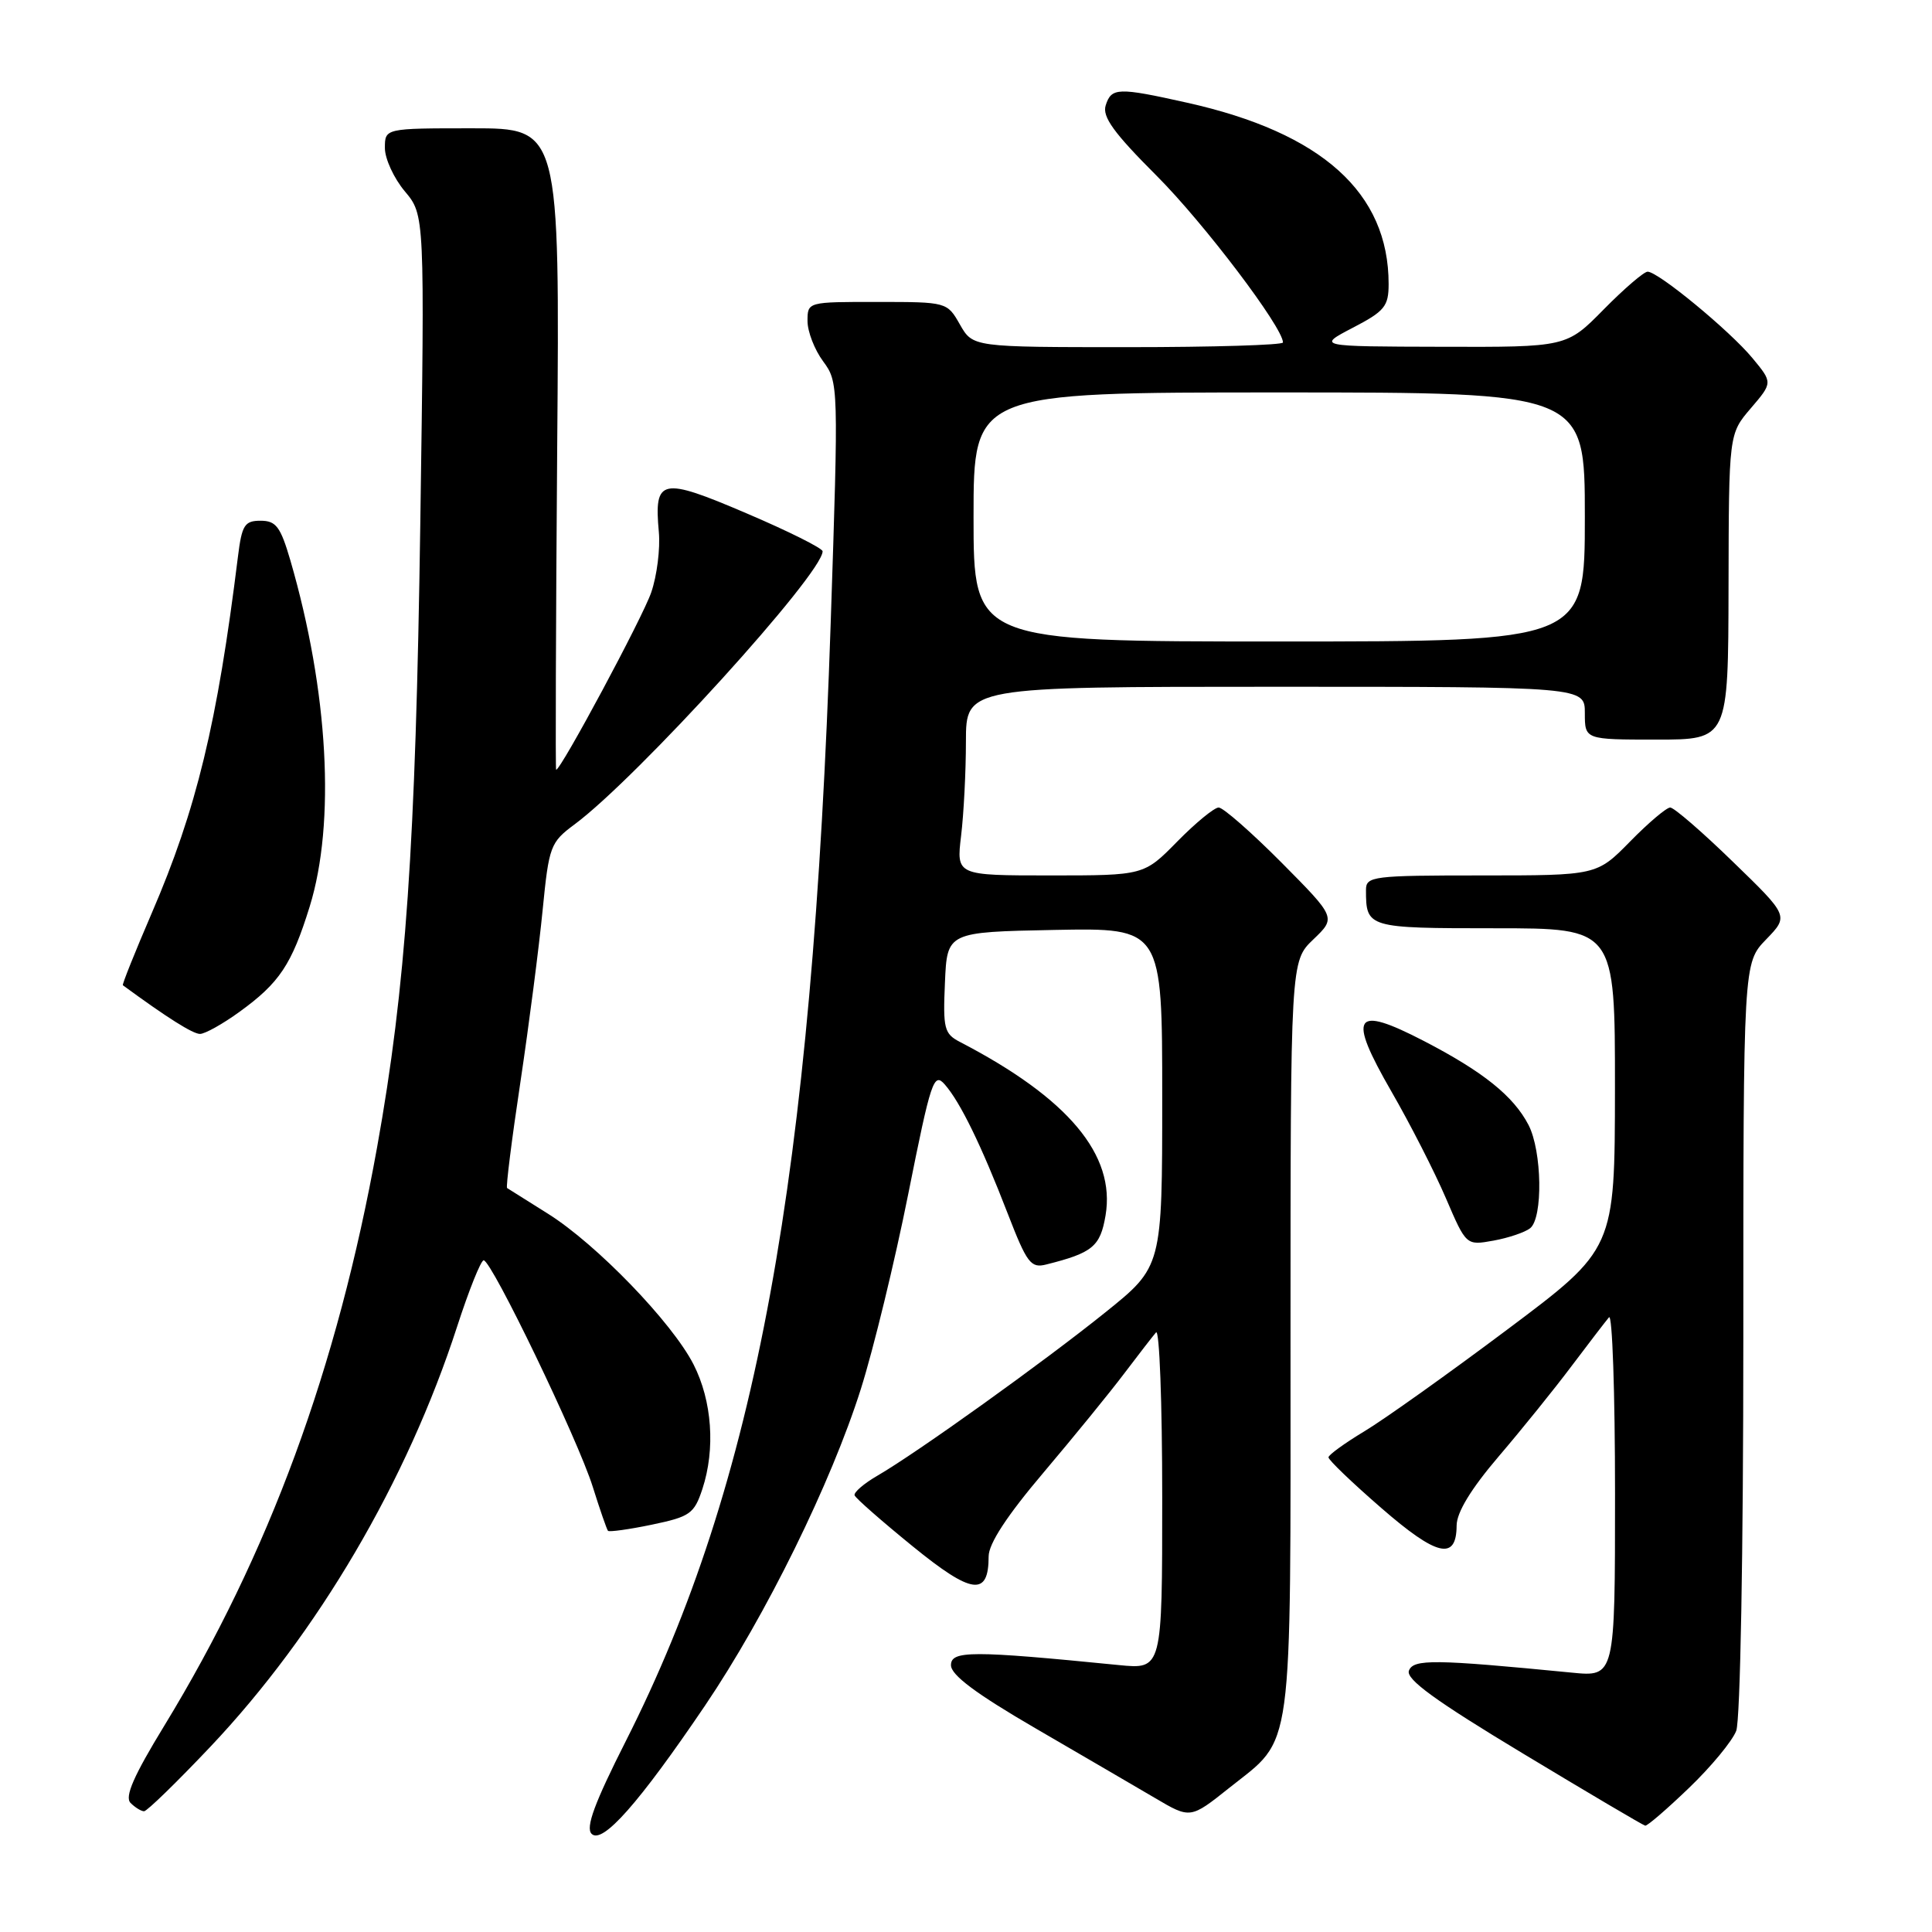 <?xml version="1.0" encoding="UTF-8" standalone="no"?>
<!DOCTYPE svg PUBLIC "-//W3C//DTD SVG 1.1//EN" "http://www.w3.org/Graphics/SVG/1.1/DTD/svg11.dtd" >
<svg xmlns="http://www.w3.org/2000/svg" xmlns:xlink="http://www.w3.org/1999/xlink" version="1.1" viewBox="0 0 256 256">
 <g >
 <path fill="currentColor"
d=" M 93.42 226.00 C 101.47 214.10 110.14 196.48 114.07 184.04 C 115.73 178.79 118.56 167.17 120.35 158.20 C 123.36 143.13 123.73 142.04 125.19 143.70 C 127.24 146.04 130.02 151.73 133.53 160.81 C 136.08 167.40 136.59 168.07 138.64 167.55 C 144.78 166.01 145.79 165.17 146.49 161.06 C 147.85 153.03 141.54 145.51 127.21 138.07 C 125.11 136.98 124.94 136.31 125.21 130.19 C 125.50 123.50 125.50 123.50 139.75 123.22 C 154.00 122.95 154.00 122.95 154.00 145.39 C 154.00 167.84 154.00 167.84 146.47 173.89 C 138.33 180.44 121.51 192.50 116.24 195.55 C 114.45 196.59 113.10 197.76 113.24 198.14 C 113.38 198.53 116.85 201.57 120.93 204.89 C 128.79 211.29 131.00 211.58 131.00 206.23 C 131.00 204.55 133.43 200.83 138.29 195.10 C 142.29 190.37 147.10 184.47 148.96 182.00 C 150.83 179.53 152.73 177.07 153.18 176.55 C 153.63 176.03 154.00 185.86 154.00 198.40 C 154.00 221.20 154.00 221.20 148.25 220.63 C 128.74 218.69 126.00 218.70 126.01 220.65 C 126.01 221.95 129.33 224.43 137.19 229.00 C 143.34 232.57 150.47 236.74 153.05 238.25 C 157.73 241.01 157.73 241.01 162.90 236.89 C 171.47 230.06 171.00 233.55 171.00 177.24 C 171.00 127.37 171.00 127.37 174.02 124.48 C 177.04 121.59 177.04 121.59 169.80 114.29 C 165.81 110.28 162.07 107.00 161.48 107.00 C 160.90 107.00 158.43 109.03 156.00 111.50 C 151.58 116.00 151.58 116.00 139.15 116.00 C 126.72 116.00 126.72 116.00 127.35 110.75 C 127.70 107.86 127.99 102.24 127.99 98.25 C 128.00 91.00 128.00 91.00 169.00 91.00 C 210.00 91.00 210.00 91.00 210.00 94.50 C 210.00 98.00 210.00 98.00 219.50 98.00 C 229.00 98.00 229.00 98.00 229.04 77.75 C 229.08 57.50 229.08 57.50 231.99 54.10 C 234.90 50.70 234.90 50.70 232.20 47.44 C 229.20 43.82 219.72 36.00 218.32 36.00 C 217.83 36.00 215.21 38.25 212.50 41.00 C 207.58 46.00 207.58 46.00 191.04 45.95 C 174.50 45.91 174.50 45.91 179.25 43.43 C 183.47 41.24 184.00 40.59 184.00 37.63 C 184.00 25.54 175.16 17.59 157.30 13.61 C 148.12 11.56 147.27 11.59 146.51 13.96 C 146.03 15.47 147.58 17.61 153.25 23.28 C 159.50 29.53 170.00 43.39 170.00 45.38 C 170.00 45.72 160.75 46.00 149.45 46.00 C 128.91 46.00 128.91 46.00 127.20 43.01 C 125.50 40.02 125.47 40.01 116.25 40.01 C 107.01 40.00 107.00 40.00 107.00 42.54 C 107.00 43.94 107.93 46.34 109.07 47.88 C 111.11 50.64 111.12 51.05 110.07 82.59 C 107.61 156.16 100.22 196.51 82.93 230.69 C 78.77 238.91 77.57 242.17 78.39 242.99 C 79.81 244.42 84.66 238.94 93.42 226.00 Z  M 223.81 236.90 C 226.73 234.10 229.54 230.70 230.06 229.34 C 230.60 227.92 231.00 205.75 231.00 177.23 C 231.00 127.60 231.00 127.60 234.02 124.48 C 237.03 121.37 237.03 121.37 229.62 114.19 C 225.55 110.23 221.81 107.00 221.31 107.00 C 220.82 107.00 218.43 109.02 216.00 111.50 C 211.58 116.00 211.58 116.00 196.29 116.00 C 181.88 116.00 181.00 116.11 181.00 117.92 C 181.00 122.95 181.17 123.00 198.11 123.00 C 214.00 123.00 214.00 123.00 213.99 144.25 C 213.97 165.50 213.97 165.50 199.74 176.16 C 191.91 182.03 183.38 188.10 180.78 189.66 C 178.19 191.22 176.05 192.77 176.03 193.10 C 176.01 193.44 179.16 196.46 183.02 199.81 C 190.40 206.23 192.99 206.83 193.01 202.14 C 193.02 200.40 194.91 197.29 198.57 193.00 C 201.62 189.43 205.98 184.03 208.25 181.00 C 210.53 177.97 212.76 175.07 213.20 174.55 C 213.64 174.03 214.00 184.53 214.00 197.90 C 214.00 222.20 214.00 222.20 208.25 221.63 C 190.04 219.85 187.28 219.82 186.69 221.37 C 186.26 222.50 190.18 225.35 201.80 232.35 C 210.44 237.56 217.72 241.86 218.00 241.91 C 218.28 241.96 220.89 239.71 223.81 236.90 Z  M 27.86 231.47 C 42.09 216.43 53.94 196.26 60.58 175.75 C 62.14 170.94 63.72 167.00 64.09 167.00 C 65.14 167.00 76.59 190.77 78.54 197.00 C 79.49 200.03 80.40 202.65 80.56 202.84 C 80.71 203.02 83.33 202.66 86.36 202.03 C 91.44 200.97 91.98 200.59 93.07 197.30 C 94.81 192.01 94.36 185.63 91.90 180.80 C 89.06 175.23 79.03 164.85 72.60 160.82 C 69.79 159.06 67.36 157.53 67.19 157.42 C 67.02 157.31 67.81 150.98 68.96 143.36 C 70.10 135.74 71.42 125.50 71.90 120.61 C 72.74 112.10 72.92 111.62 76.14 109.23 C 84.41 103.09 109.00 76.02 109.00 73.05 C 109.00 72.65 104.46 70.38 98.90 68.01 C 87.58 63.17 86.65 63.37 87.30 70.50 C 87.50 72.70 87.05 76.30 86.29 78.50 C 85.16 81.81 74.33 102.00 73.69 102.00 C 73.59 102.00 73.65 82.88 73.83 59.50 C 74.17 17.00 74.17 17.00 62.58 17.00 C 51.00 17.00 51.00 17.00 51.00 19.61 C 51.00 21.04 52.19 23.62 53.64 25.35 C 56.28 28.49 56.28 28.49 55.69 69.49 C 55.08 112.01 53.77 130.89 49.97 152.00 C 44.69 181.34 35.65 205.90 21.78 228.65 C 17.71 235.31 16.49 238.09 17.30 238.90 C 17.90 239.50 18.71 240.00 19.09 240.00 C 19.47 240.00 23.42 236.16 27.86 231.47 Z  M 202.75 162.75 C 204.47 161.38 204.33 152.54 202.54 149.07 C 200.55 145.24 196.55 142.02 188.68 137.94 C 179.37 133.12 178.51 134.46 184.37 144.63 C 186.87 148.96 190.11 155.32 191.59 158.77 C 194.28 165.04 194.28 165.04 197.89 164.39 C 199.88 164.03 202.06 163.29 202.75 162.75 Z  M 31.74 134.07 C 37.03 130.24 38.65 127.81 41.03 120.14 C 44.48 109.01 43.51 91.59 38.48 74.27 C 37.17 69.79 36.58 69.00 34.53 69.00 C 32.41 69.00 32.05 69.56 31.53 73.75 C 28.79 95.87 26.05 107.22 20.10 121.01 C 17.88 126.17 16.16 130.46 16.28 130.55 C 22.14 134.85 25.55 137.00 26.50 137.00 C 27.16 137.00 29.52 135.68 31.74 134.07 Z  M 129.00 68.50 C 129.00 52.00 129.00 52.00 169.50 52.00 C 210.00 52.00 210.00 52.00 210.00 68.50 C 210.00 85.00 210.00 85.00 169.50 85.00 C 129.00 85.00 129.00 85.00 129.00 68.50 Z "/>
</g>
</svg>